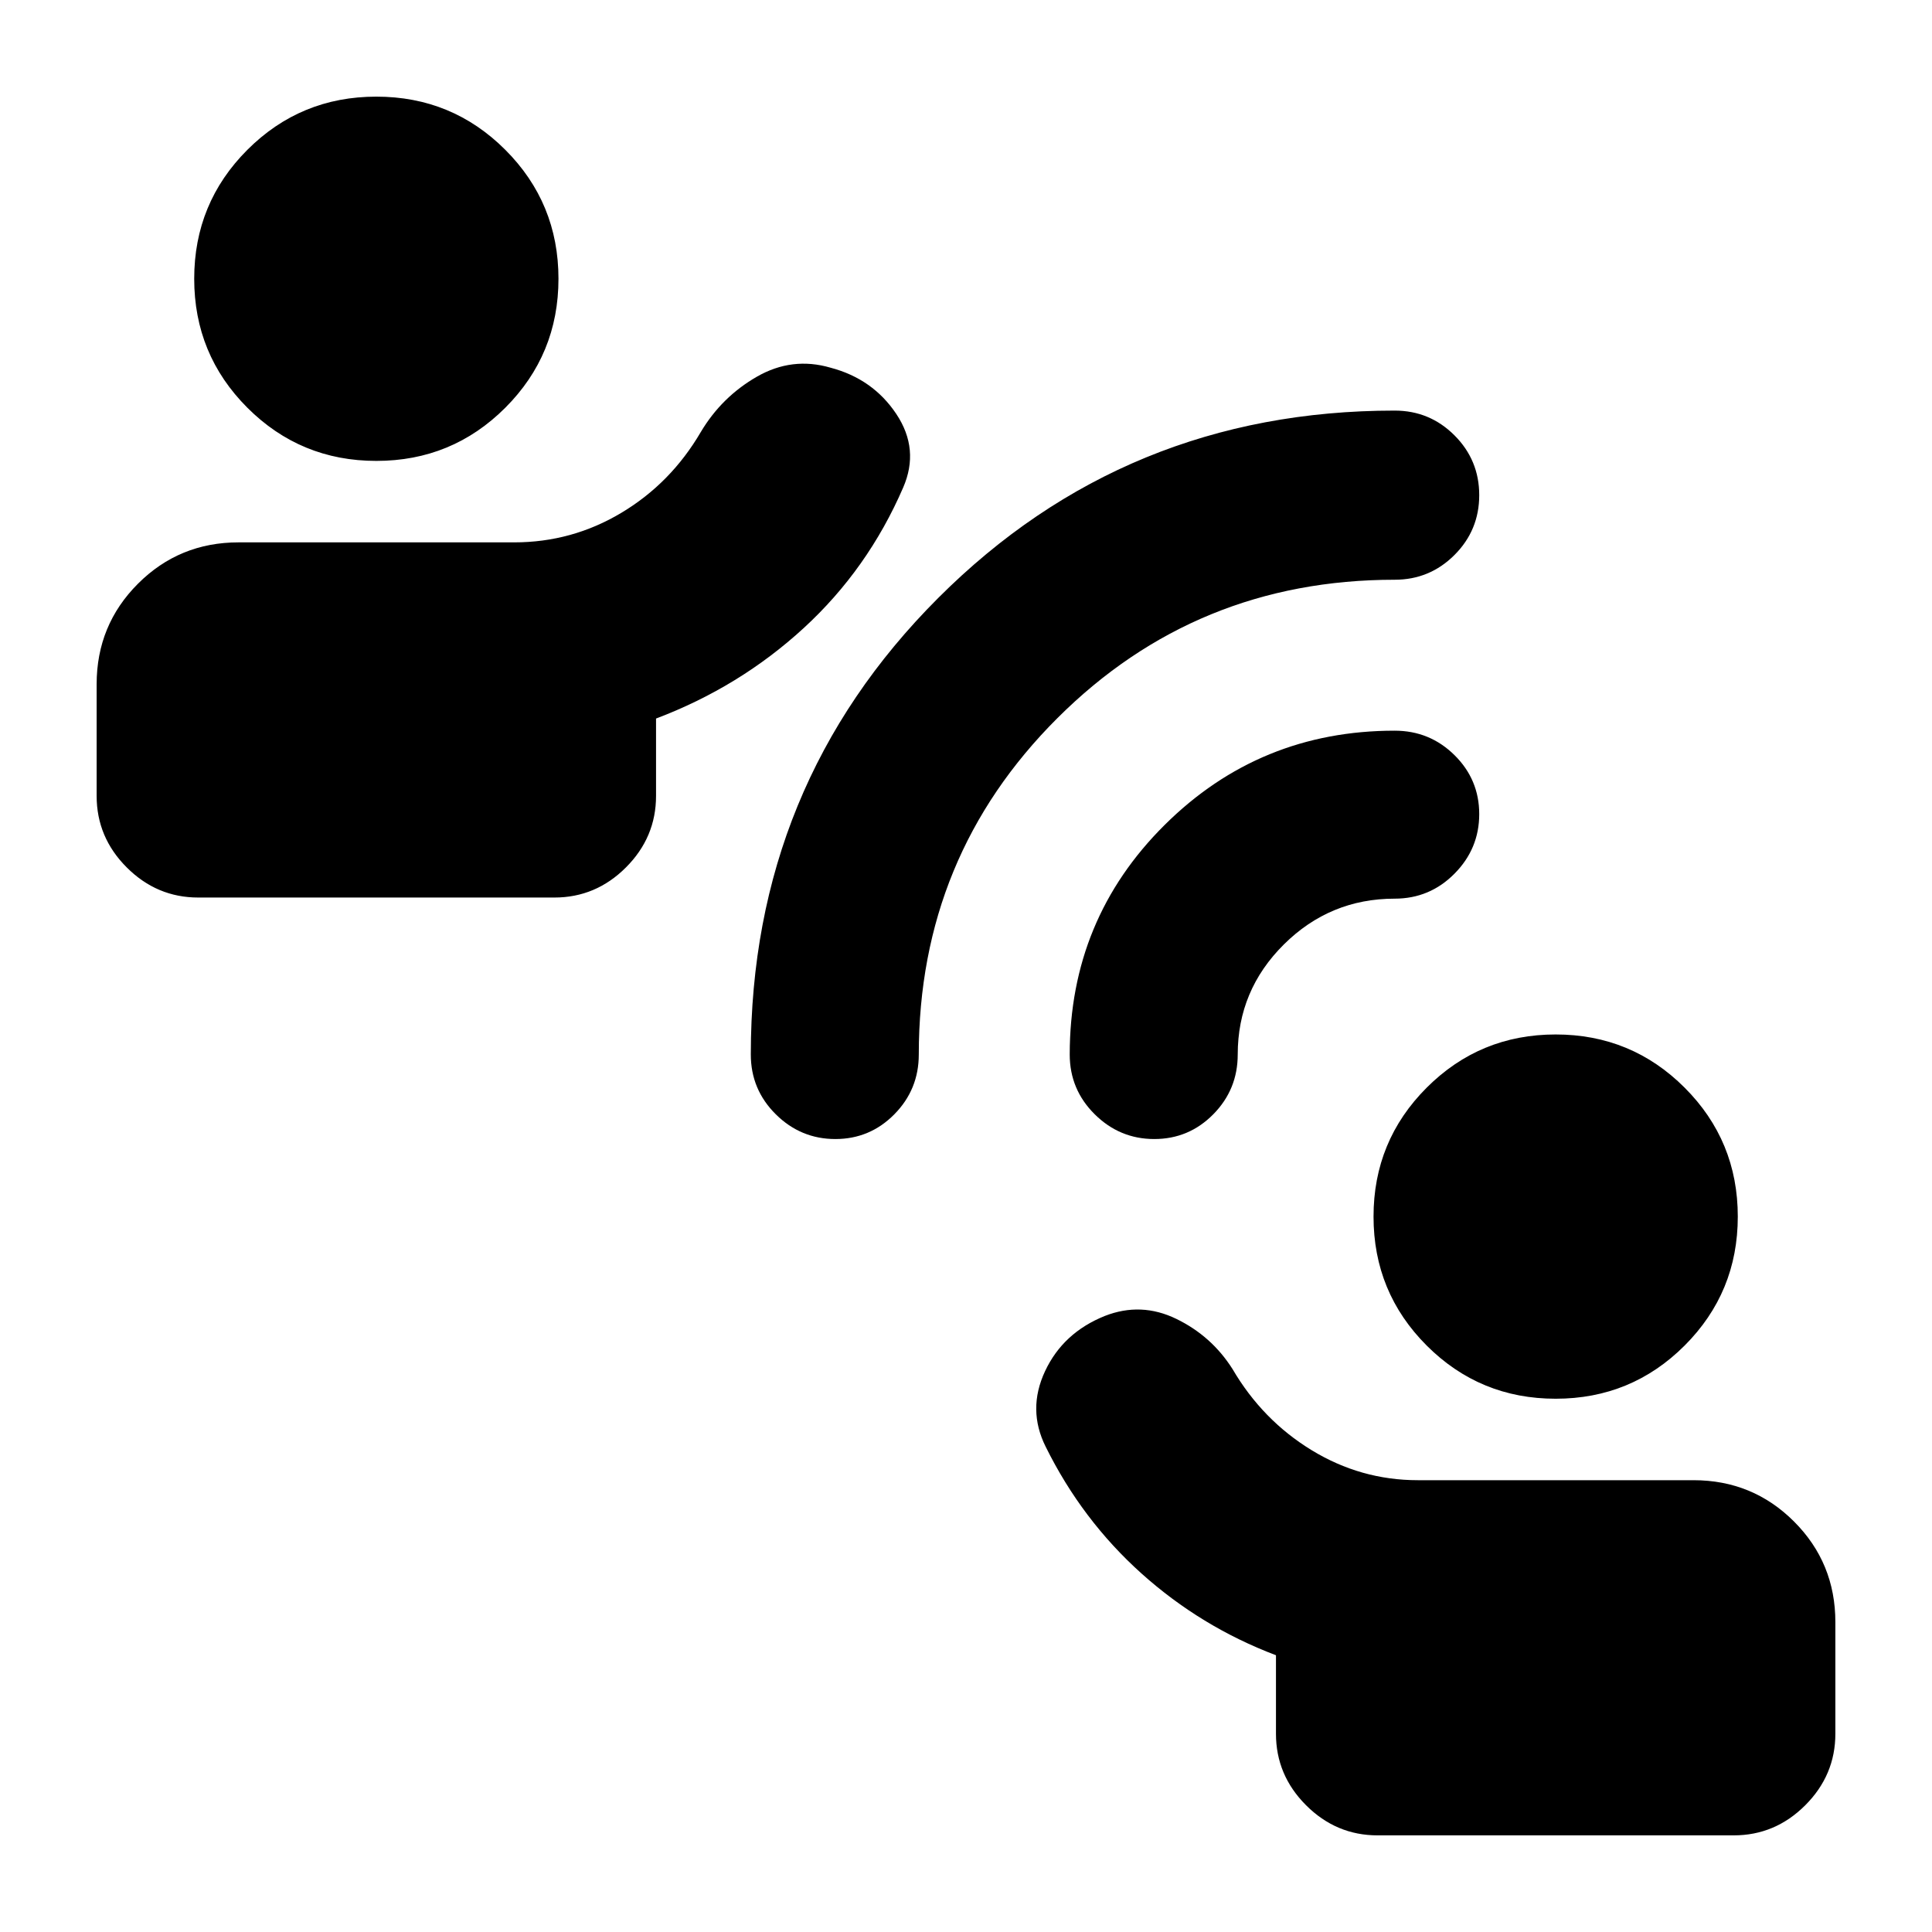 <svg xmlns="http://www.w3.org/2000/svg" height="24" viewBox="0 -960 960 960" width="24"><path d="M684.52-48.02q-20.59 0-35.54-14.96-14.96-14.95-14.96-35.54v-39q-37.3-14.13-66.86-40.66-29.55-26.54-47.55-62.91-9.26-18.52-.32-37.6 8.95-19.09 29.68-27.42 18.01-7.06 35.53 1.45t27.91 24.9q14.87 25.41 39.32 40.34 24.45 14.92 52.79 14.92h136.96q29.42 0 49.96 20.54T911.98-154v55.48q0 20.59-14.96 35.54-14.95 14.96-35.54 14.96H684.52ZM773-264.98q-37.65 0-64.08-26.42-26.42-26.43-26.42-64.08t26.42-64.07q26.43-26.43 64.08-26.43t64.08 26.43q26.42 26.42 26.42 64.07 0 37.65-26.42 64.08-26.43 26.42-64.08 26.42ZM98.52-514.02q-20.59 0-35.54-14.96-14.96-14.95-14.96-35.54V-620q0-29.42 20.54-49.96t49.96-20.54h136.96q28.76 0 53.31-14.71 24.56-14.7 39.43-40.12 10.39-17.45 27.88-27.5 17.49-10.04 36.57-4.47 21.09 5.56 32.73 23.05 11.64 17.49 3.38 36.51-17.56 40.57-49.43 69.83-31.87 29.26-73.37 44.95v38.44q0 20.59-14.96 35.54-14.95 14.96-35.54 14.96H98.52ZM187-730.98q-37.65 0-64.08-26.42-26.42-26.43-26.42-64.08t26.42-64.08q26.43-26.42 64.08-26.42t64.08 26.42q26.42 26.43 26.42 64.08t-26.42 64.08q-26.43 26.42-64.08 26.42Zm228.08 336.96q-17.19 0-29.6-12.3t-12.41-29.72q0-133.71 93.11-226.82 93.11-93.12 226.82-93.12 17.42 0 29.72 12.3 12.3 12.3 12.3 29.72 0 17.43-12.3 29.73T693-671.93q-98.65 0-167.55 68.73-68.91 68.74-68.91 167.16 0 17.42-12.14 29.72-12.14 12.3-29.32 12.3Zm158.48 0q-17.19 0-29.6-12.3-12.42-12.3-12.42-29.72 0-67.2 47.17-114.05 47.16-46.84 114.29-46.84 17.42 0 29.72 12.14 12.3 12.14 12.3 29.32 0 17.19-12.3 29.6T693-513.46q-32.13 0-55.06 22.76-22.92 22.76-22.92 54.66 0 17.42-12.14 29.72-12.14 12.3-29.32 12.3Z"/></svg>